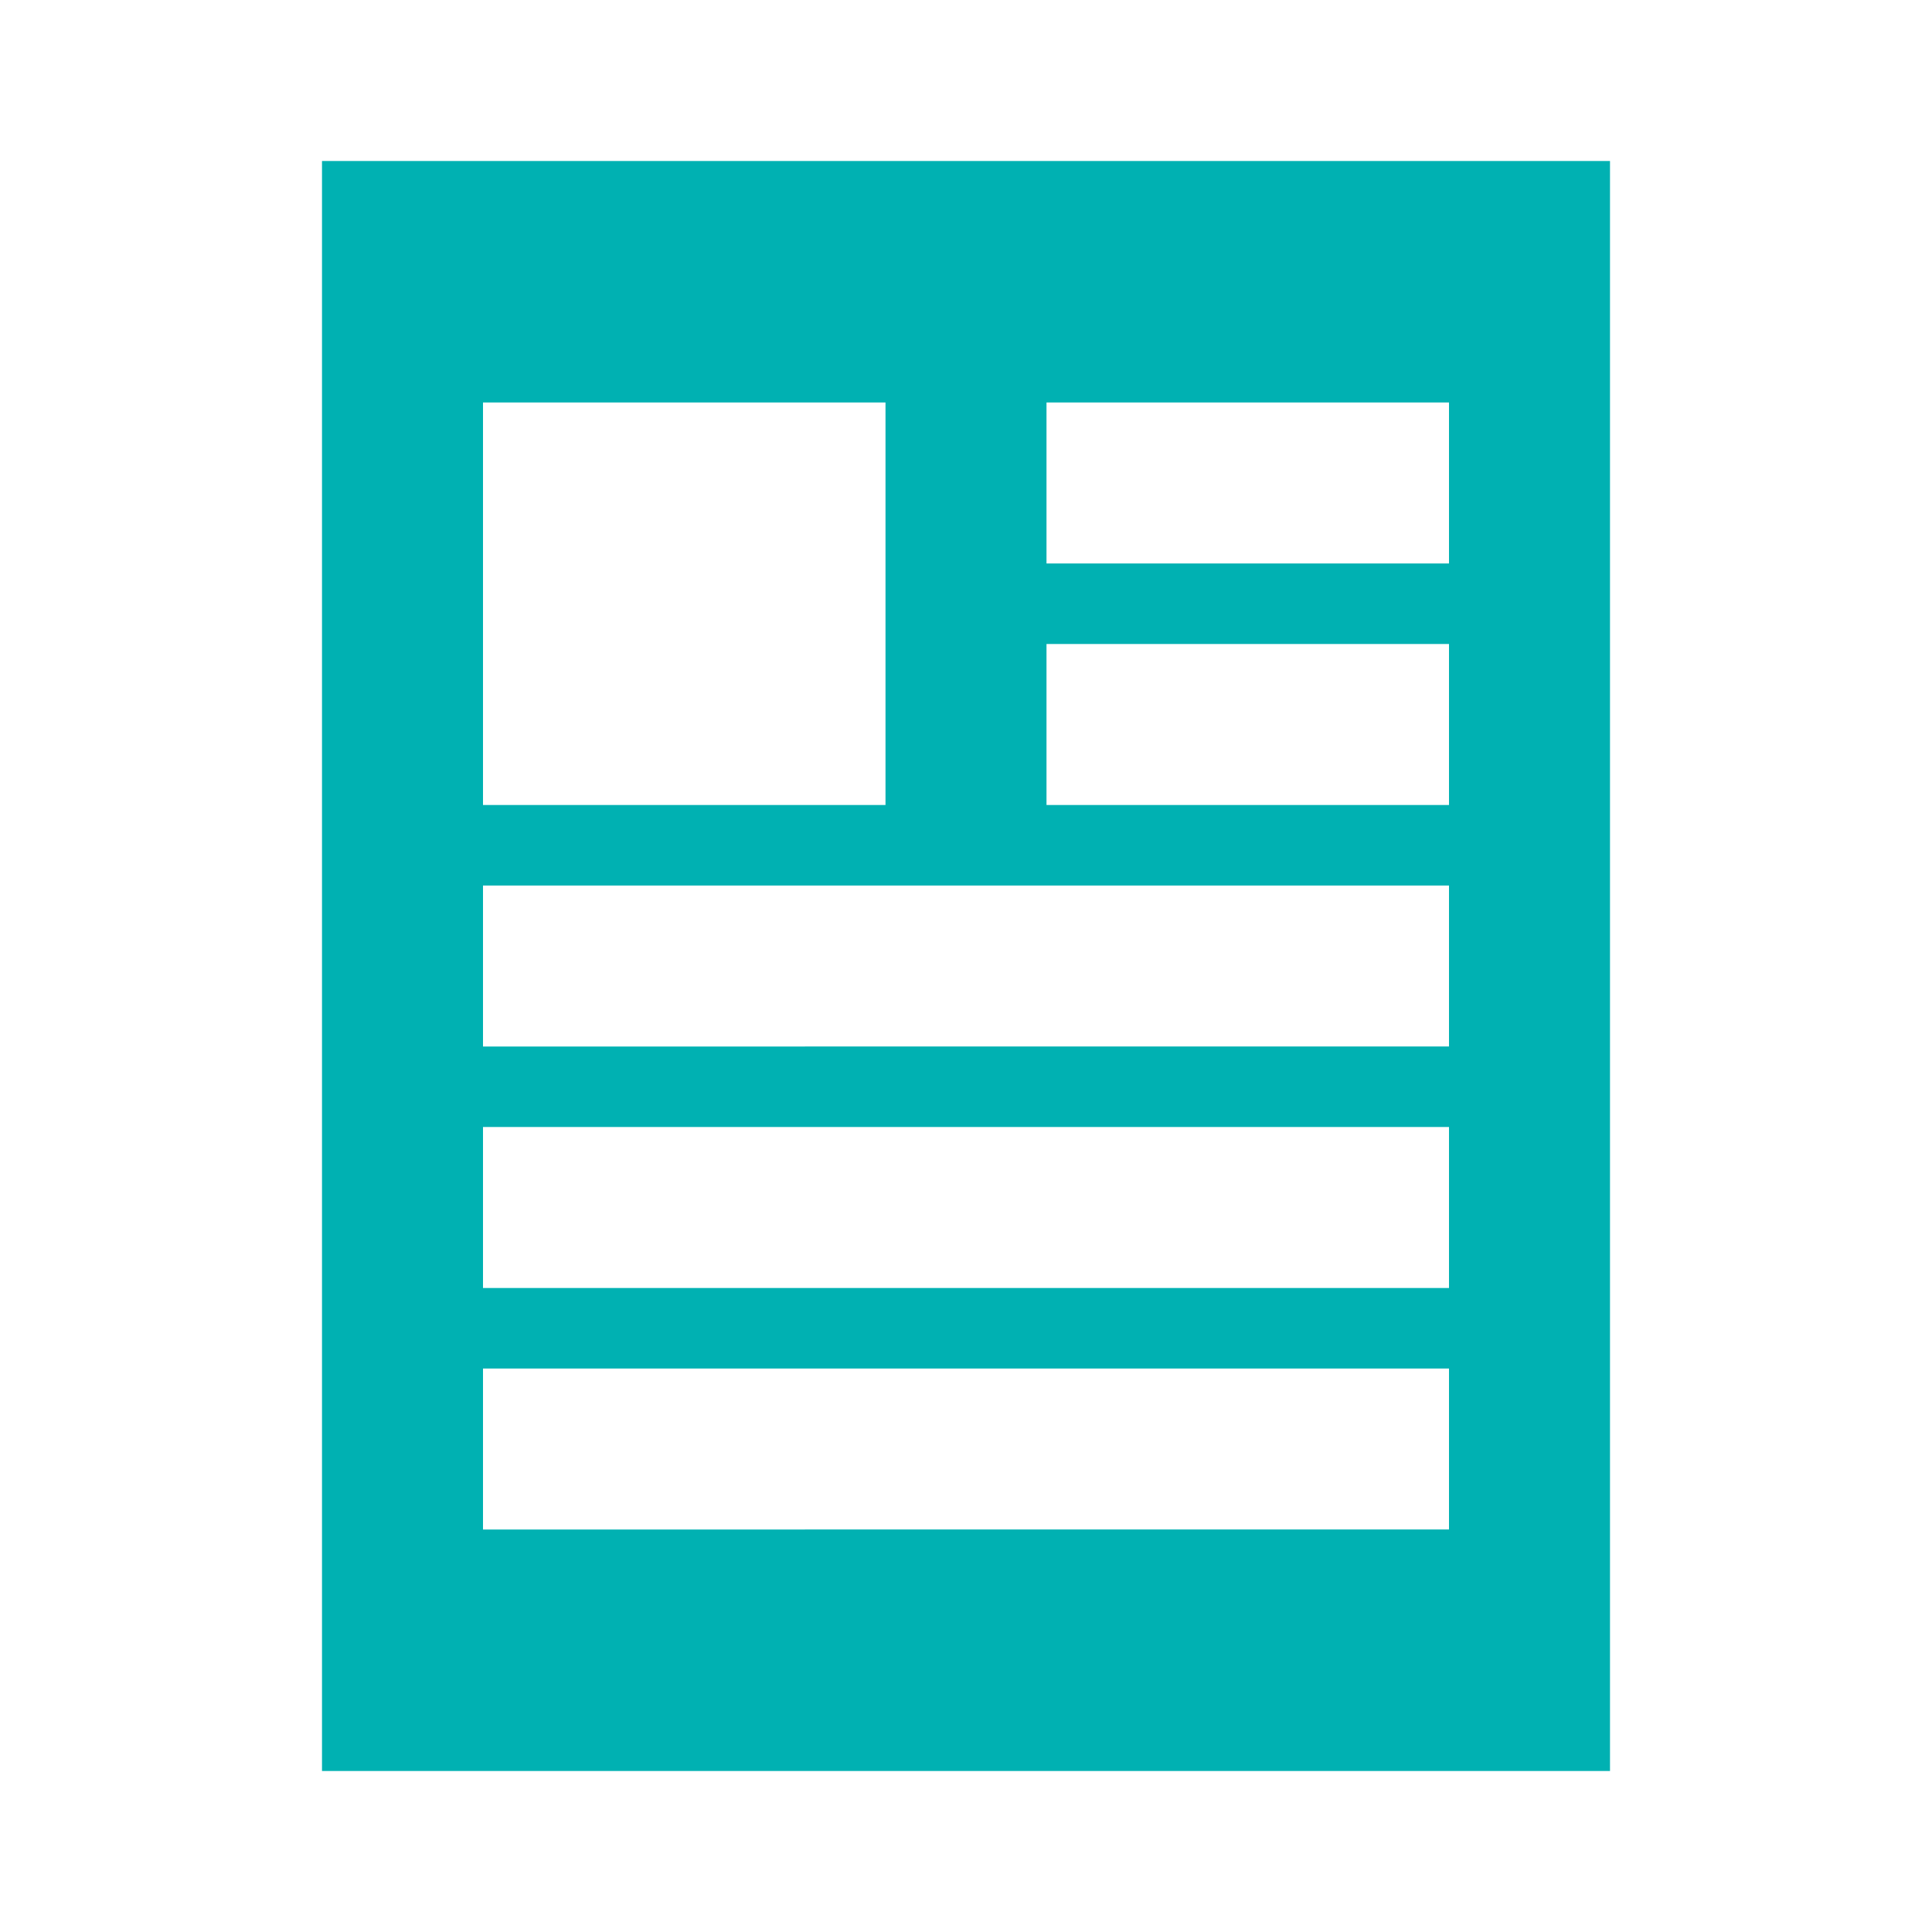 <svg xmlns="http://www.w3.org/2000/svg" width="24" height="24"><path fill="#00B1B2" fill-rule="evenodd" d="M4 2v20h16V2H4zm2 3h5v5H6V5zm12 14H6v-2h12v2zm0-3H6v-2h12v2zm0-3H6v-2h12v2zm0-3h-5V8h5v2zm0-3h-5V5h5v2z"/></svg>